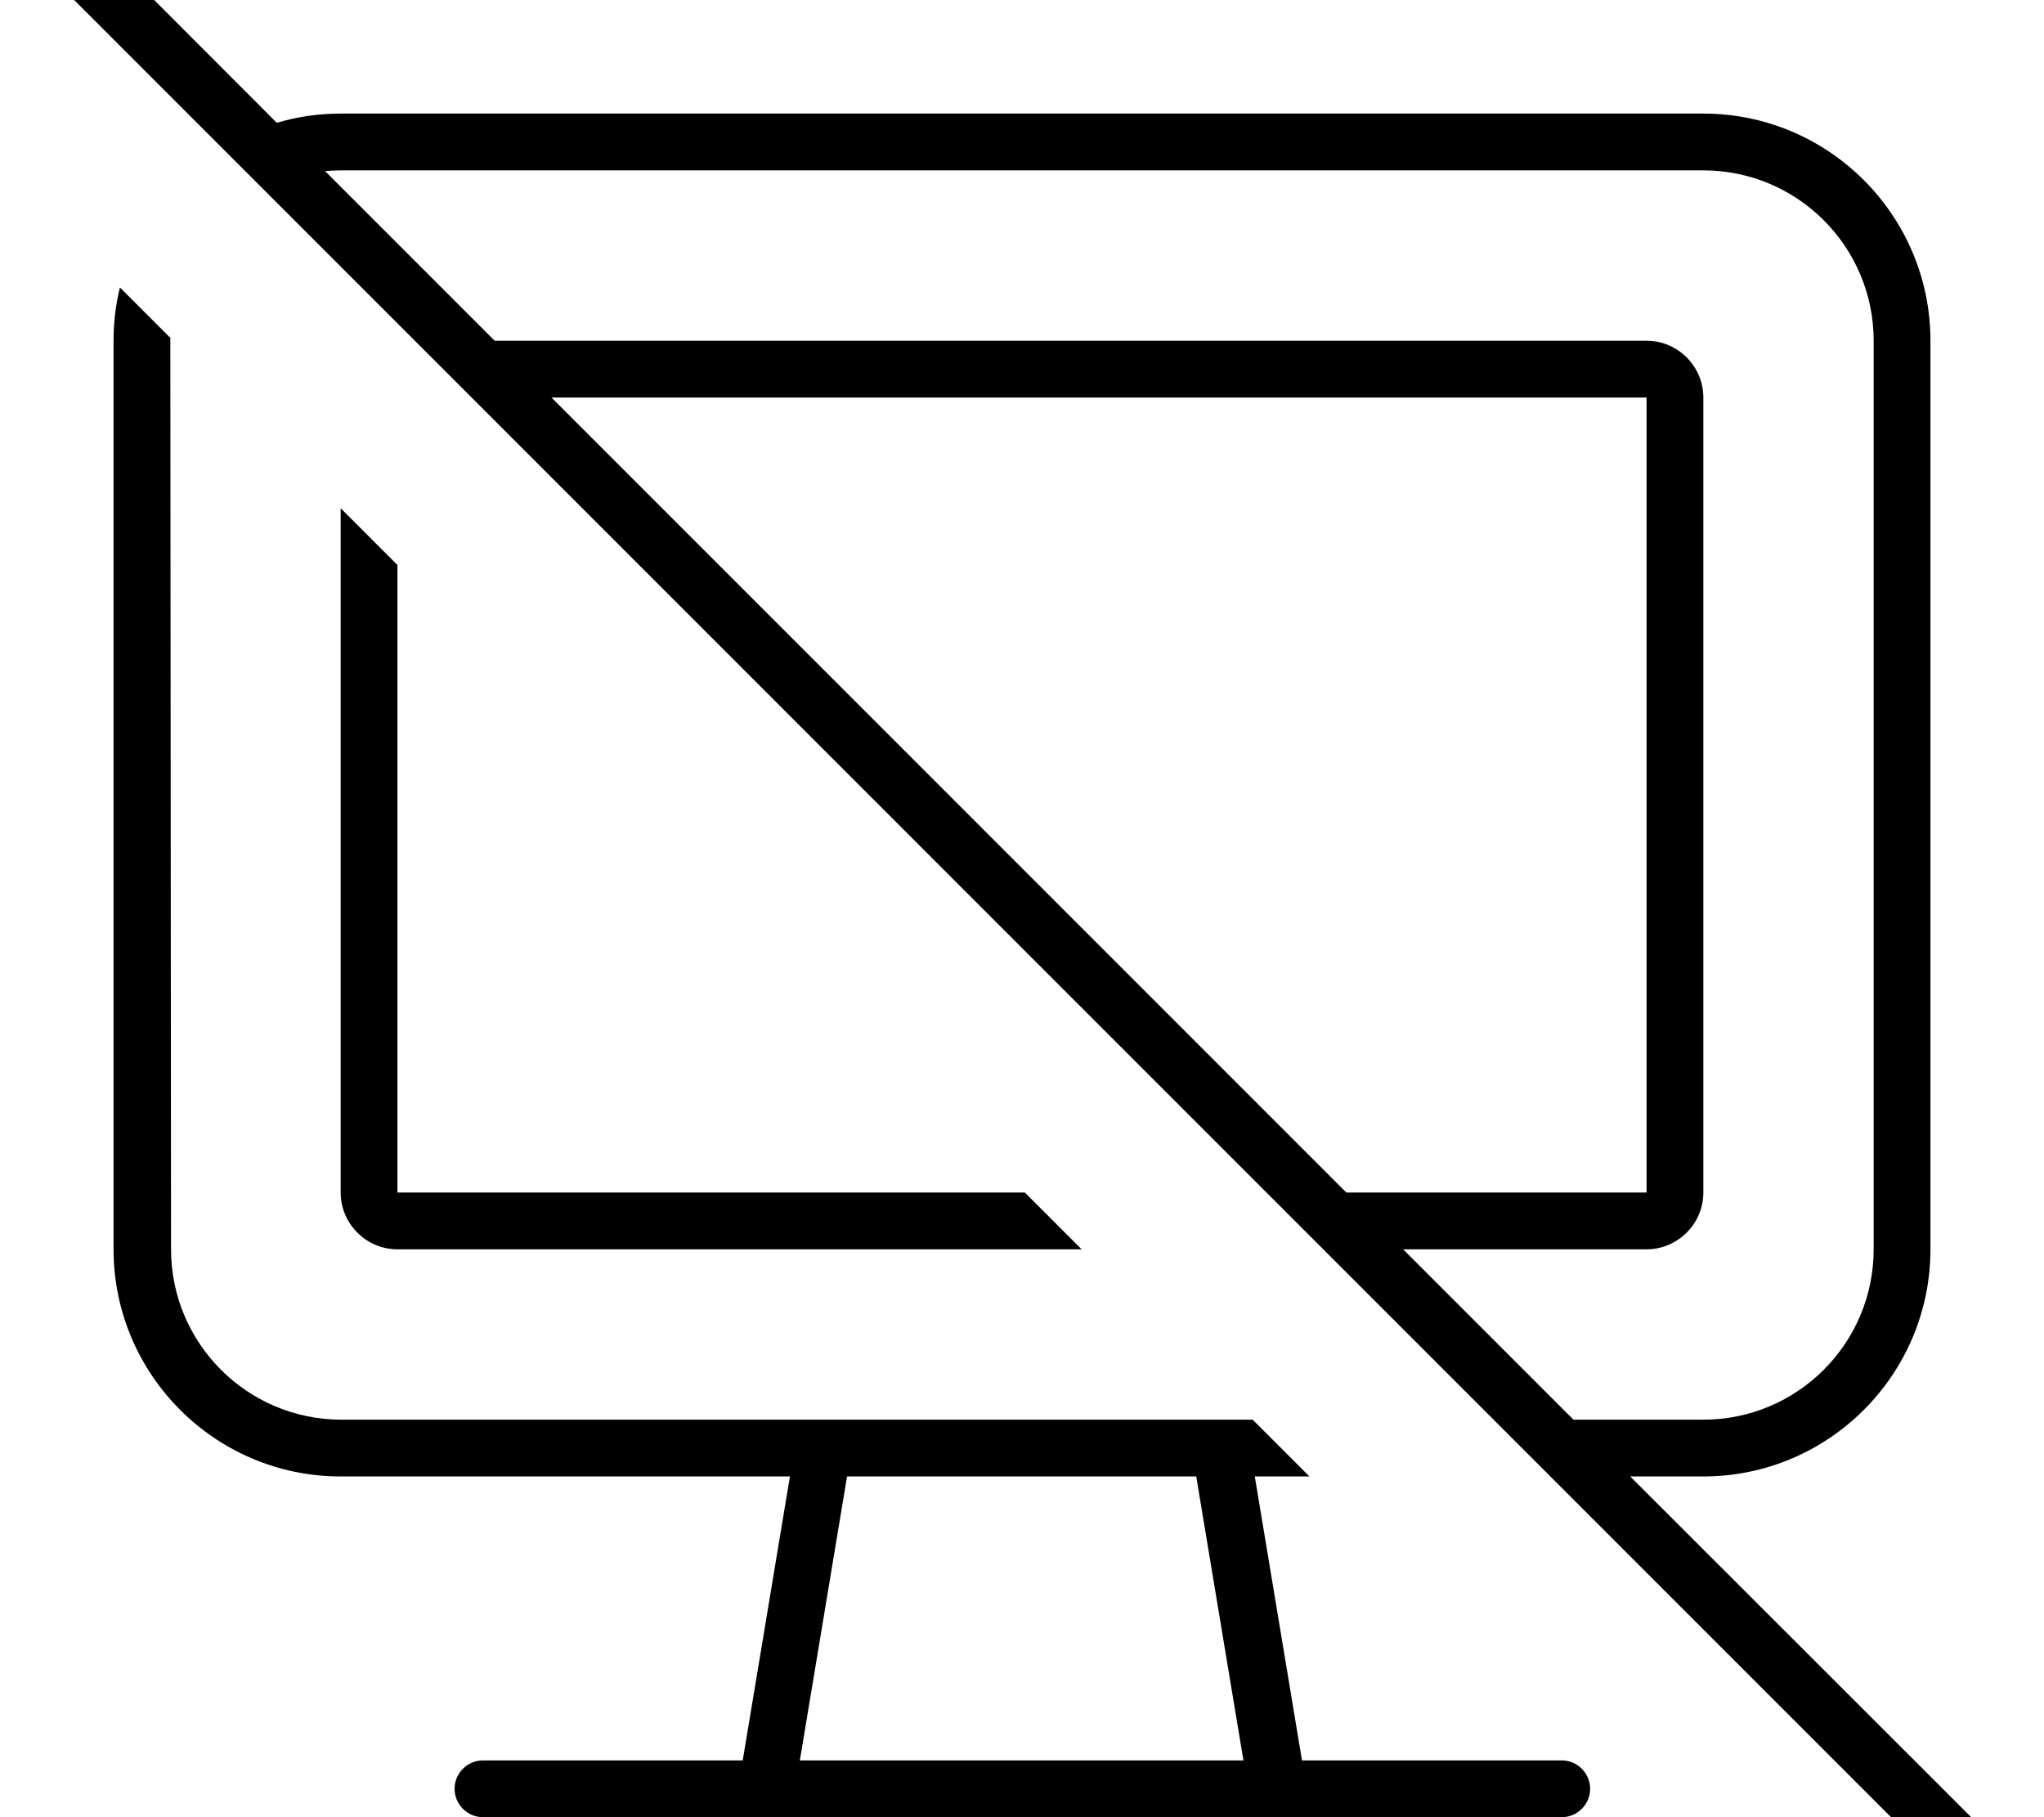 <svg xmlns="http://www.w3.org/2000/svg" viewBox="0 0 576 512"><!--! Font Awesome Pro 7.0.1 by @fontawesome - https://fontawesome.com License - https://fontawesome.com/license (Commercial License) Copyright 2025 Fonticons, Inc. --><path fill="currentColor" d="M13.7-29.8c-3.1-3.1-8.2-3.1-11.3 0s-3.1 8.2 0 11.3l560 560c3.1 3.1 8.2 3.1 11.3 0s3.1-8.2 0-11.3L459.4 416 480 416c35.3 0 64-28.7 64-64l0-256c0-35.3-28.7-64-64-64L96 32c-6.3 0-12.3 .9-18 2.6L13.7-29.8zM91.6 48.2c1.4-.1 2.9-.2 4.4-.2l384 0c26.5 0 48 21.5 48 48l0 256c0 26.5-21.5 48-48 48l-36.6 0-48-48 68.6 0c8.8 0 16-7.2 16-16l0-224c0-8.8-7.2-16-16-16L139.4 96 91.6 48.2zM379.4 336l-224-224 308.6 0 0 224-84.6 0zm-74.6 16l-16-16-176.8 0 0-176.8-16-16 0 192.8c0 8.8 7.2 16 16 16l192.8 0zM48 96l0-.8-14.2-14.2C32.6 85.8 32 90.8 32 96l0 256c0 35.3 28.7 64 64 64l126.6 0-13.3 80-73.2 0c-4.4 0-8 3.6-8 8s3.6 8 8 8l304 0c4.4 0 8-3.6 8-8s-3.6-8-8-8l-73.2 0-13.3-80 15.4 0-16-16-256.8 0c-26.5 0-48-21.5-48-48L48 96zM225.4 496l13.3-80 98.4 0 13.3 80-125.1 0z"/></svg>